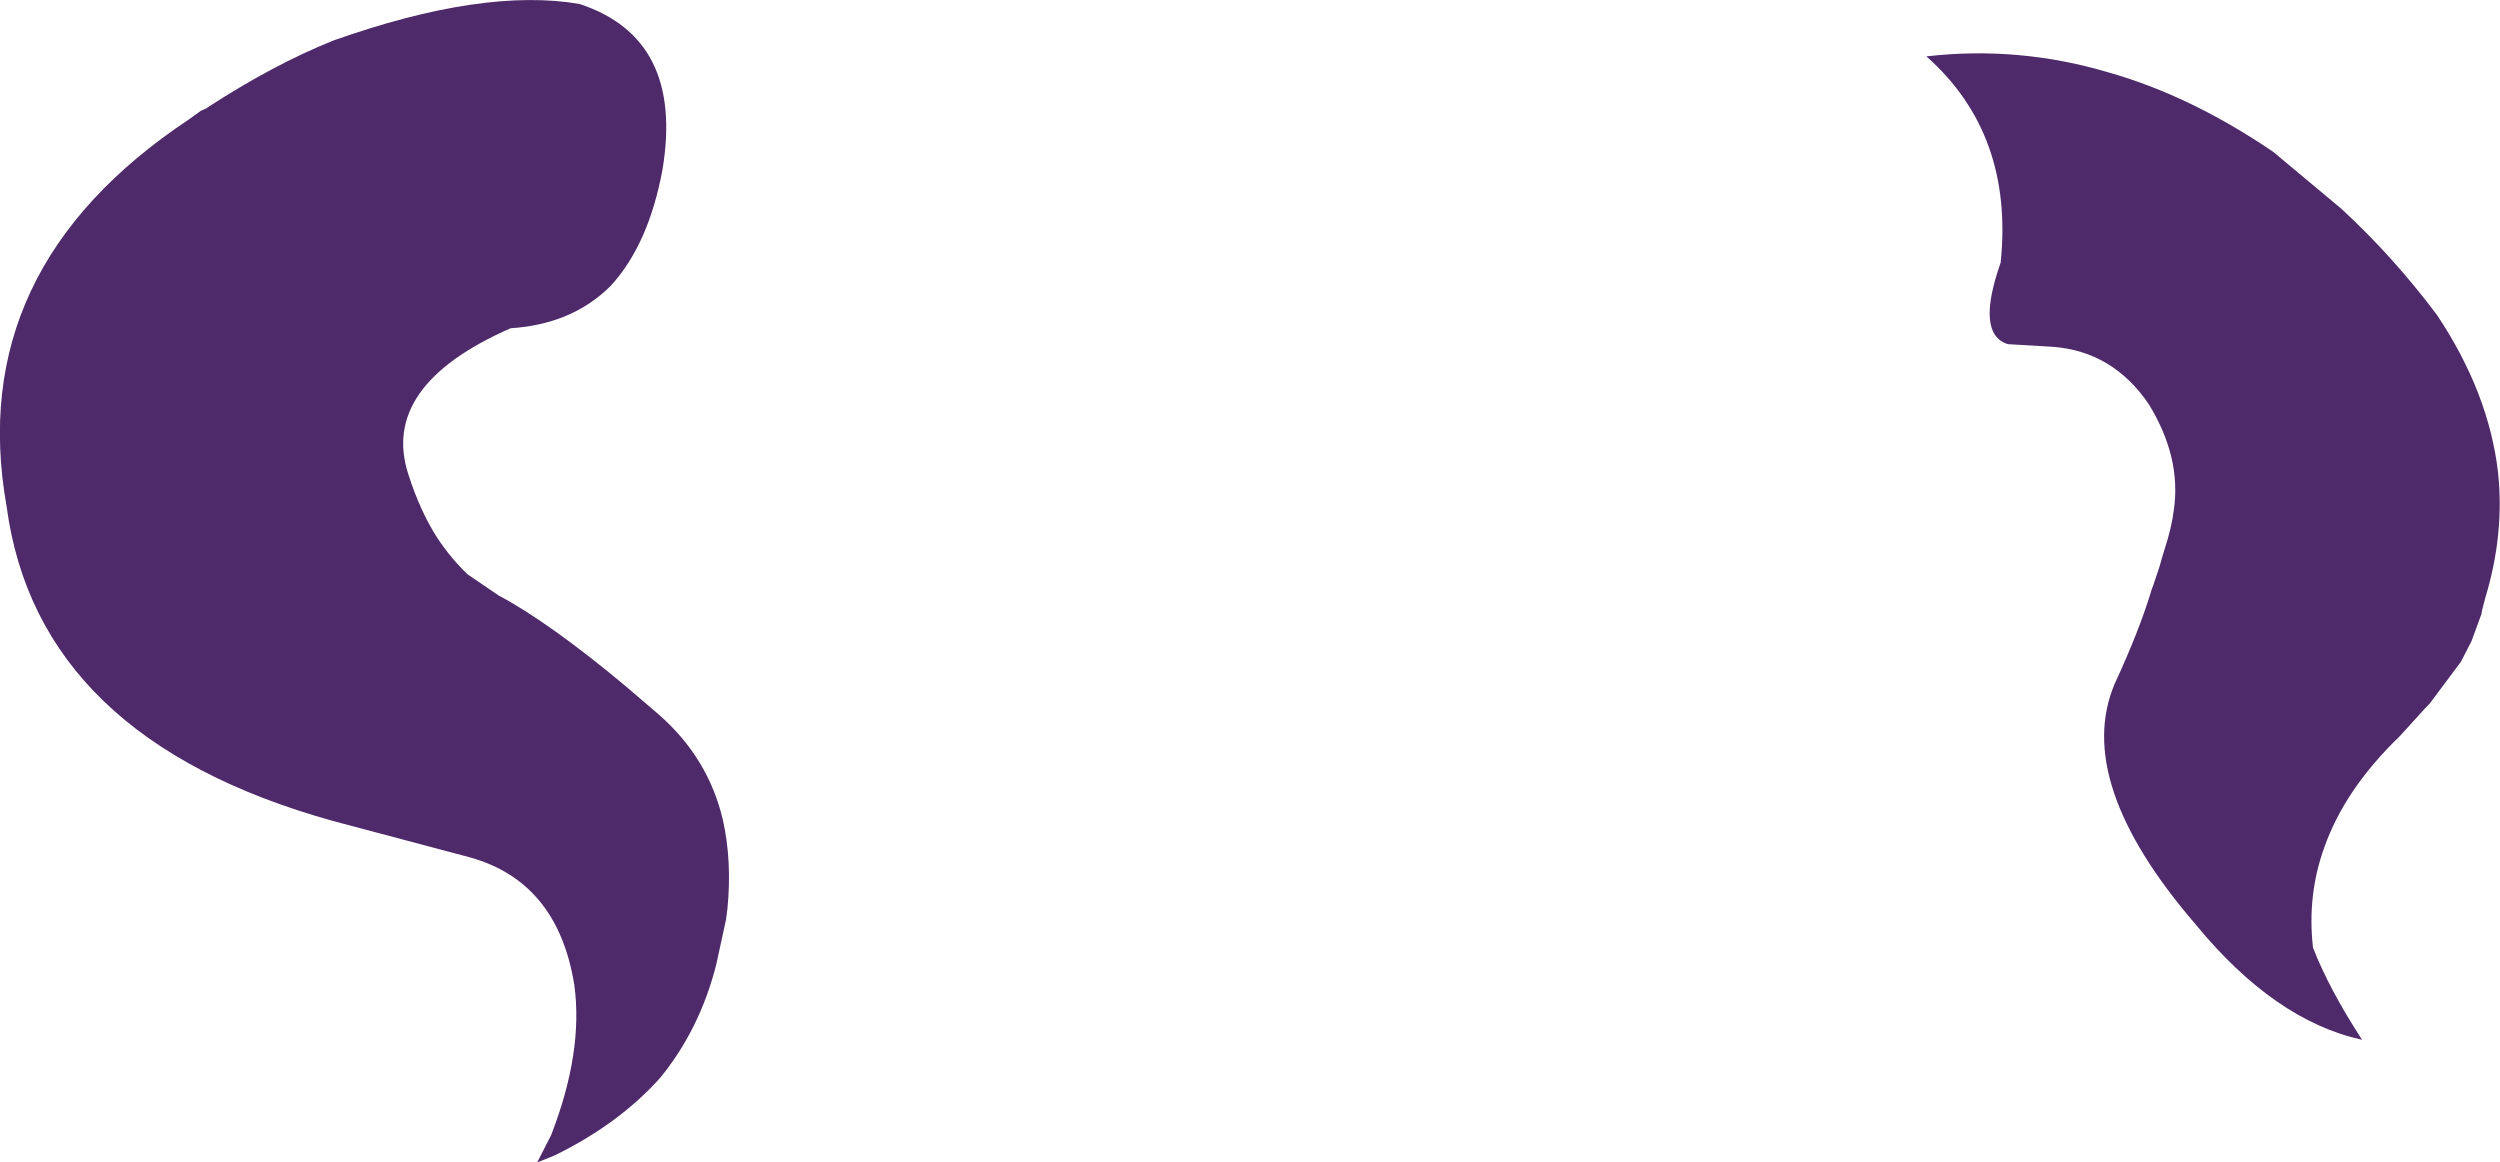 <?xml version="1.0" encoding="UTF-8" standalone="no"?>
<svg xmlns:xlink="http://www.w3.org/1999/xlink" height="87.65px" width="188.5px" xmlns="http://www.w3.org/2000/svg">
  <g transform="matrix(1.0, 0.0, 0.0, 1.0, 0.0, 43.8)">
    <path d="M38.5 -19.05 Q28.6 -14.7 30.8 -8.0 31.7 -5.2 33.0 -3.2 34.0 -1.7 35.25 -0.5 L37.6 1.1 Q41.45 3.15 47.25 8.0 L49.7 10.1 Q53.4 13.35 54.5 18.0 55.2 21.1 54.85 24.7 L54.75 25.5 54.0 28.95 Q52.75 33.85 49.75 37.5 46.6 41.0 41.75 43.35 L40.5 43.85 41.55 41.8 Q44.0 35.5 43.3 30.45 42.05 22.7 35.45 20.85 L25.1 18.1 Q2.85 11.9 0.5 -5.6 -2.7 -23.55 14.25 -34.8 L15.15 -35.45 15.6 -35.65 15.65 -35.7 Q20.65 -38.95 25.15 -40.75 36.45 -44.75 43.7 -43.5 51.6 -40.9 49.95 -31.0 48.9 -25.35 46.05 -22.25 43.15 -19.35 38.5 -19.05 M162.25 0.6 L162.35 0.35 162.7 -0.7 162.85 -1.15 163.0 -1.7 163.2 -2.35 Q163.75 -4.05 163.9 -5.3 164.5 -9.3 162.0 -13.35 159.3 -17.3 154.8 -17.65 L151.4 -17.85 Q148.95 -18.6 150.85 -24.0 151.85 -33.7 145.25 -39.55 152.2 -40.35 158.95 -38.35 165.15 -36.6 171.4 -32.35 L176.55 -28.05 Q180.45 -24.45 183.75 -20.05 187.65 -14.2 188.35 -8.2 188.85 -3.55 187.4 1.25 L187.15 2.2 187.1 2.5 186.35 4.55 185.55 6.1 183.2 9.25 182.95 9.5 180.95 11.7 Q176.8 15.7 175.25 20.1 173.95 23.7 174.4 27.65 175.6 30.75 178.1 34.6 171.5 33.15 165.55 25.9 156.3 15.15 159.45 7.75 161.35 3.65 162.25 0.6" fill="#4f2a6b" fill-rule="evenodd" stroke="none"/>
  </g>
</svg>
